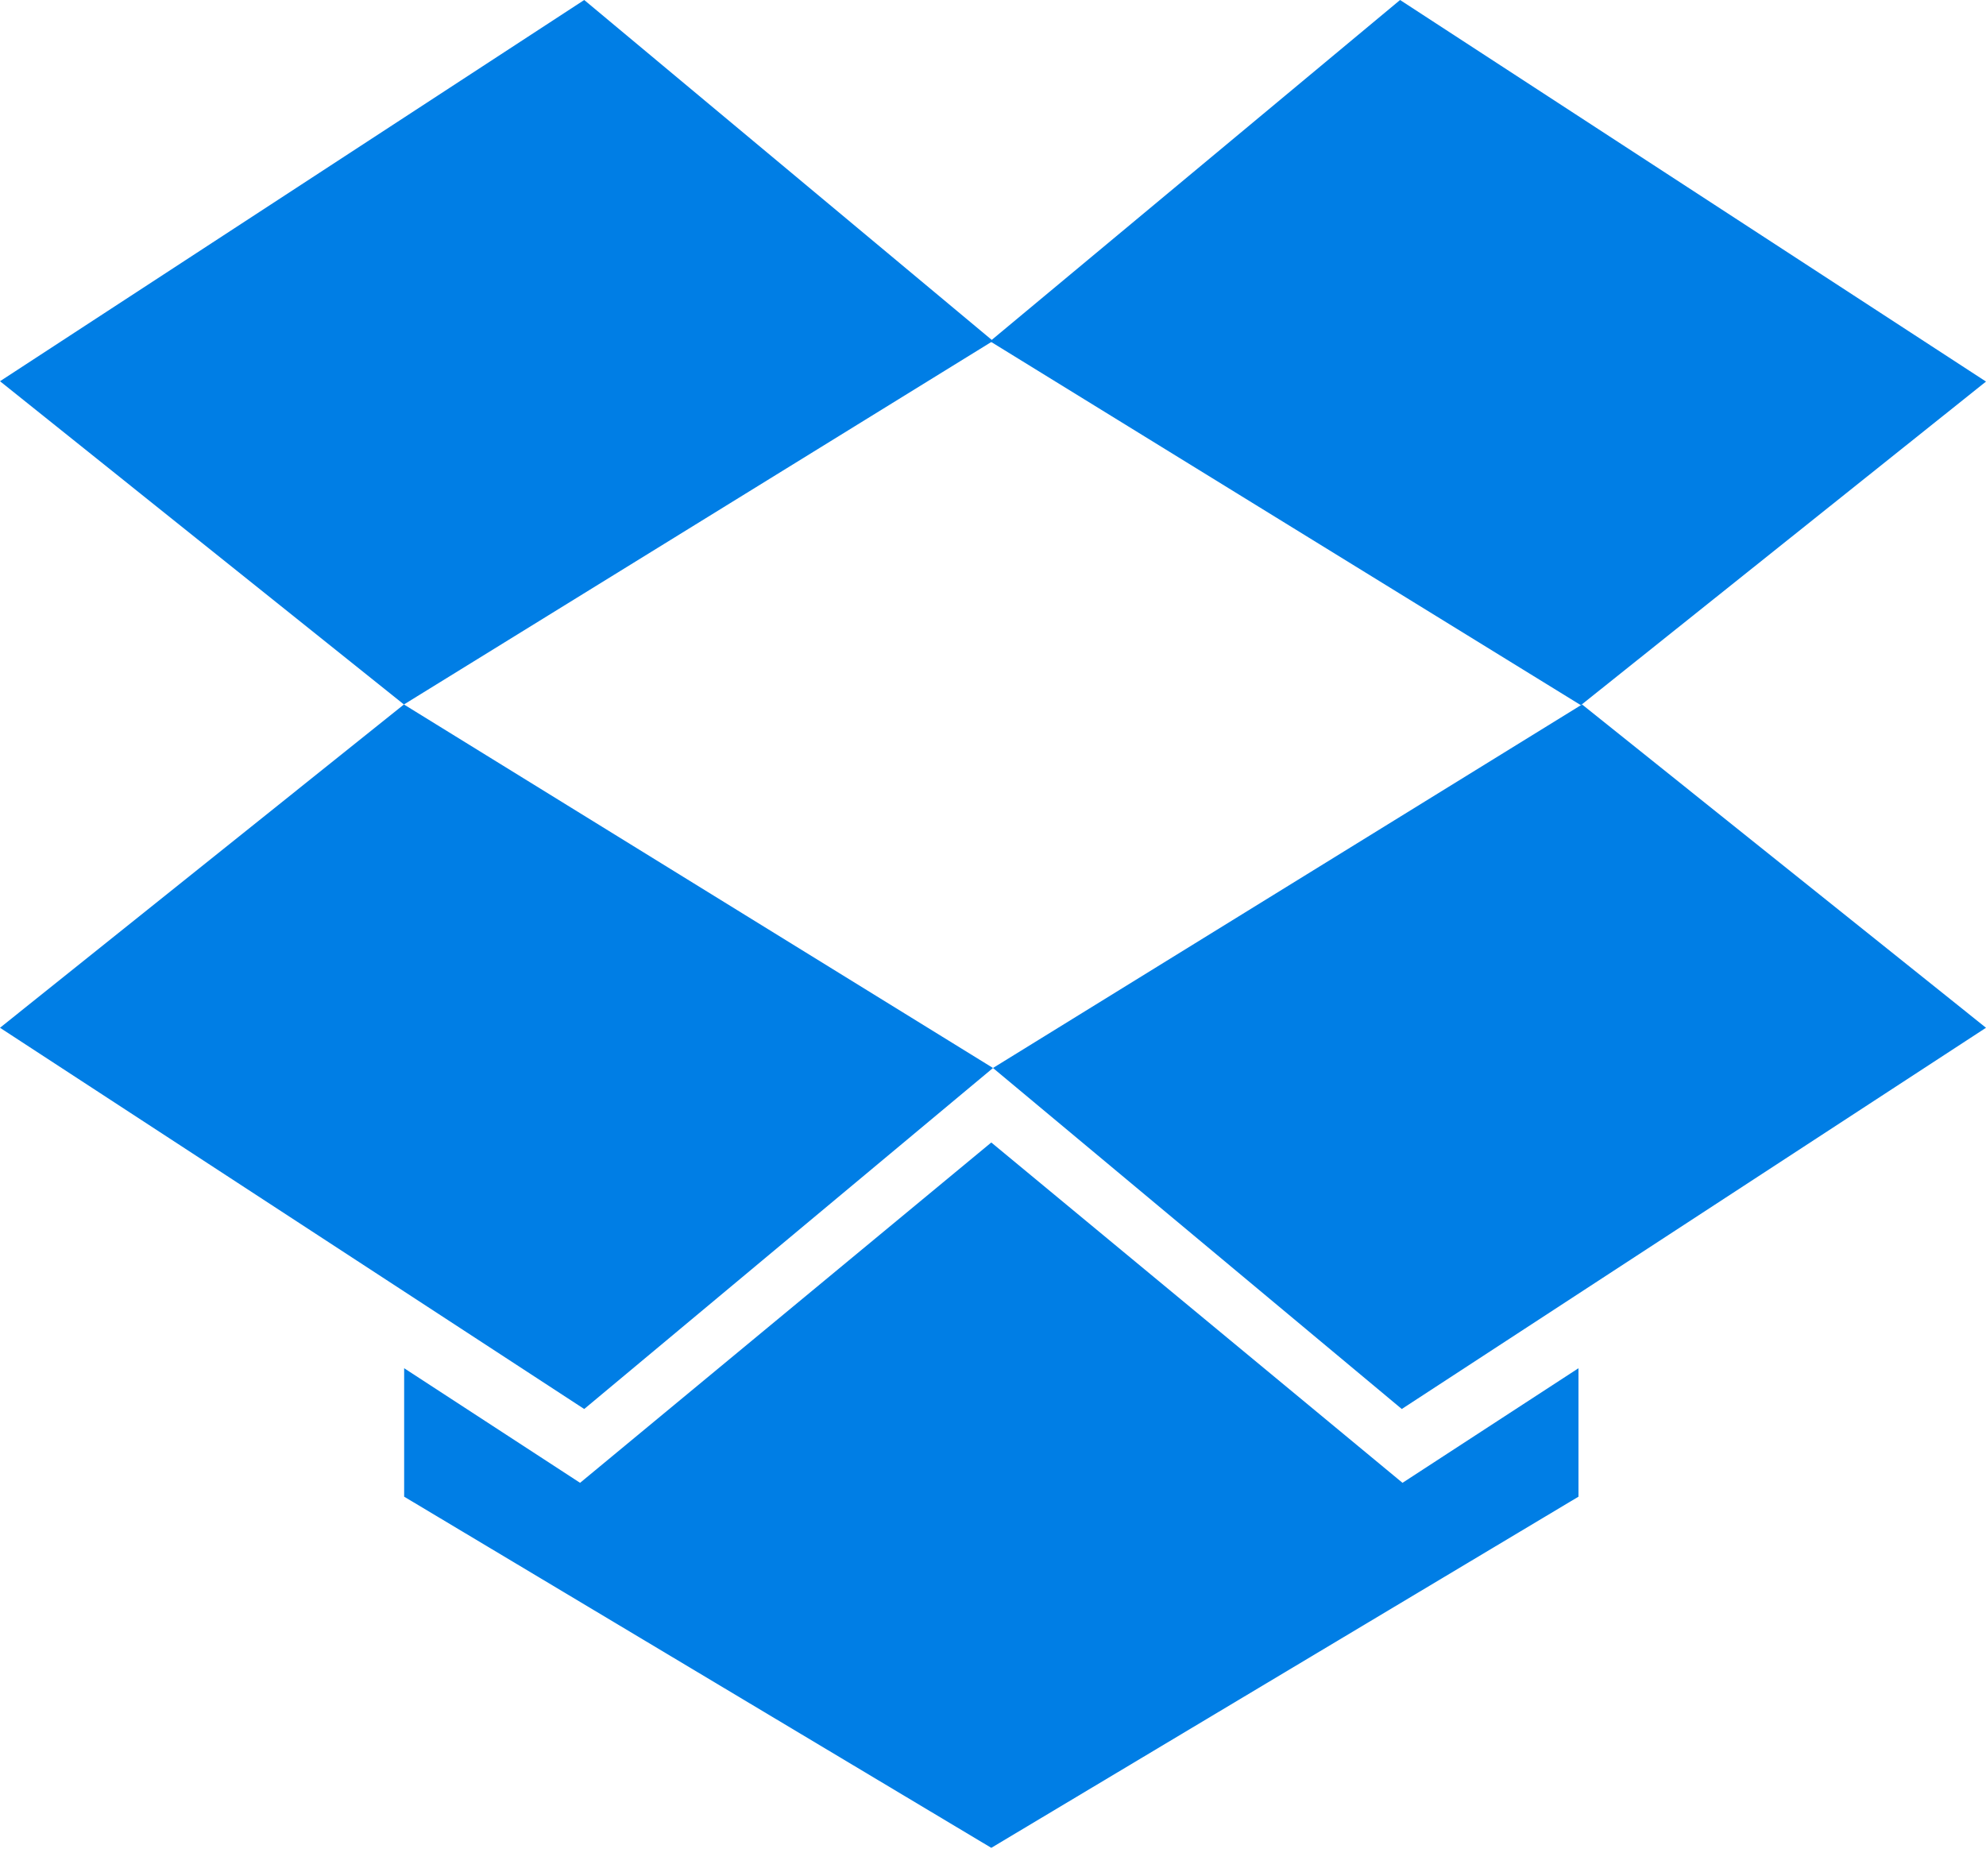 <svg width="36" height="34" viewBox="0 0 36 34" fill="none" xmlns="http://www.w3.org/2000/svg">
<path fill-rule="evenodd" clip-rule="evenodd" d="M10.59 0L0 6.909L7.322 12.767L18 6.179L10.59 0ZM0 18.626L10.59 25.535L18 19.355L25.41 25.535L36 18.626L28.678 12.767L18 19.355L7.322 12.767L0 18.626Z" fill="#007EE5"/>
<path fill-rule="evenodd" clip-rule="evenodd" d="M25.379 0L36 6.915L28.656 12.78L17.947 6.185L25.379 0ZM10.515 26.873L17.969 20.705L25.423 26.873L28.613 24.796V27.124L17.969 33.488L7.326 27.124V24.796L10.515 26.873Z" fill="#007EE5"/>
</svg>
